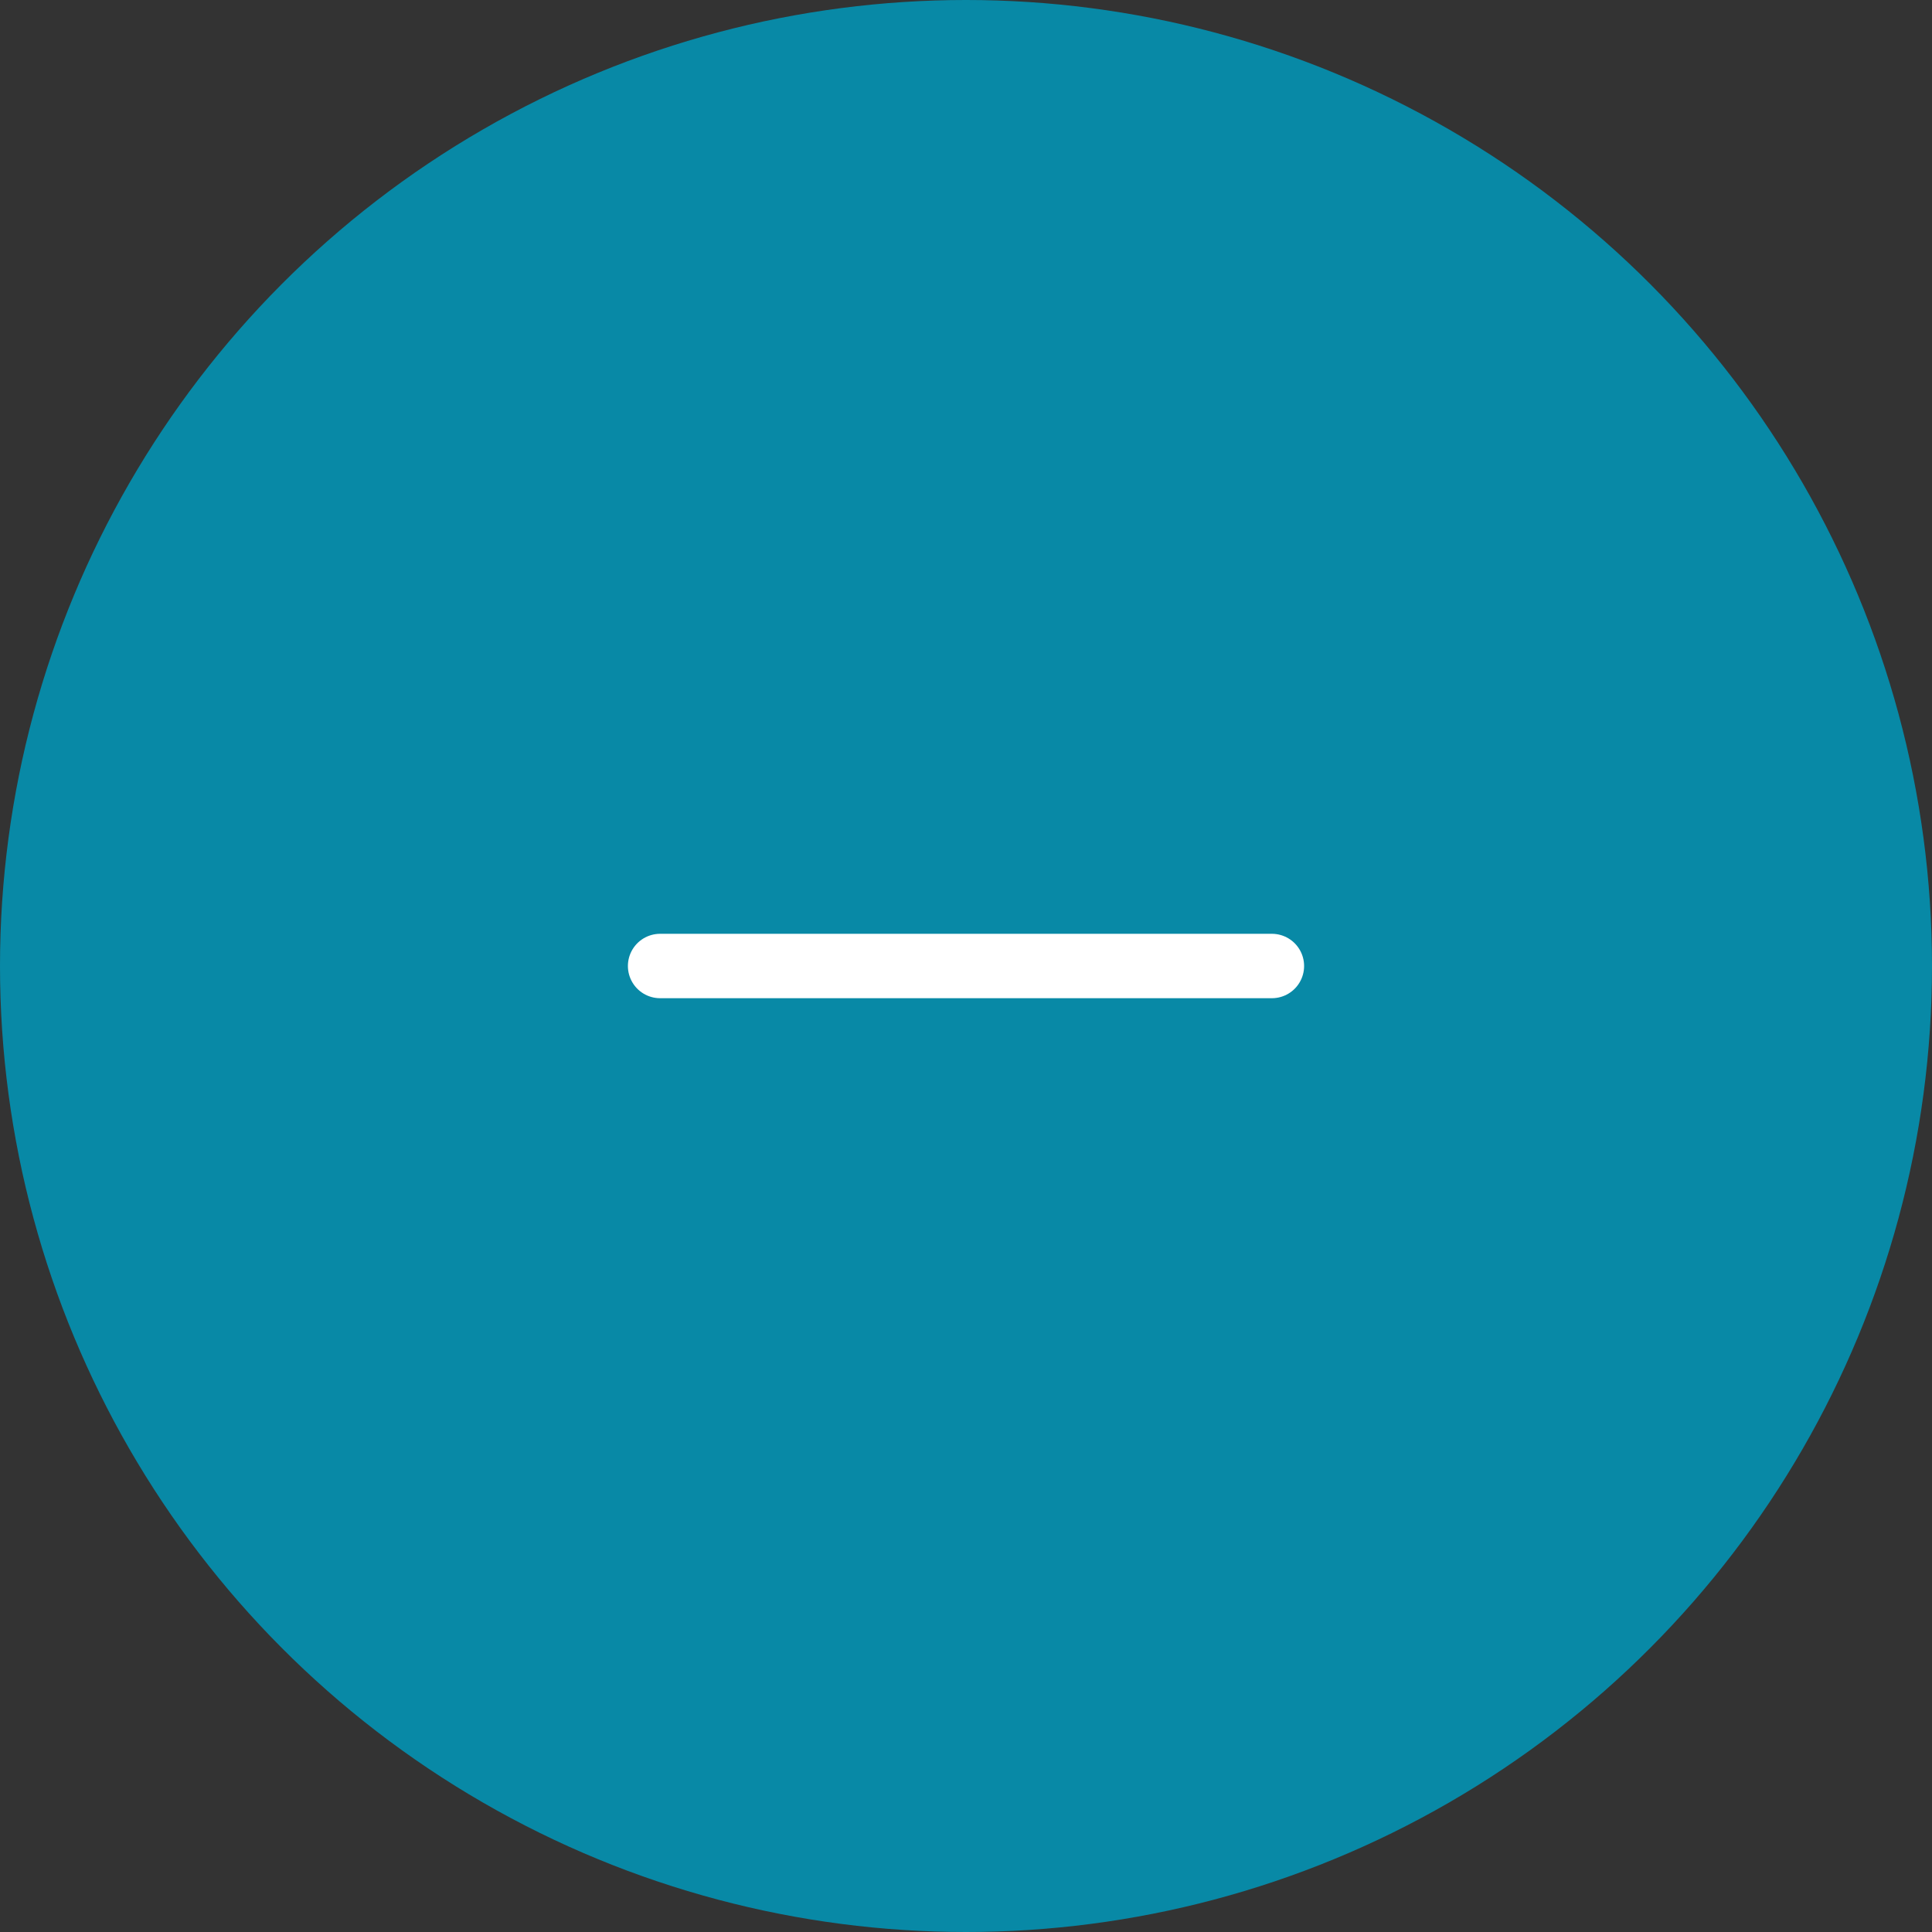 <svg width="60" height="60" viewBox="0 0 60 60" fill="none" xmlns="http://www.w3.org/2000/svg">
<rect x="0" y="0" width="60" height="60" fill="#333333" stroke="none"/>
<circle cx="30" cy="30" r="30" fill="#0889A6"/>
<path d="M39.5 30L20.5 30" stroke="white" stroke-width="2" stroke-linecap="round" stroke-linejoin="round"/>
</svg>

